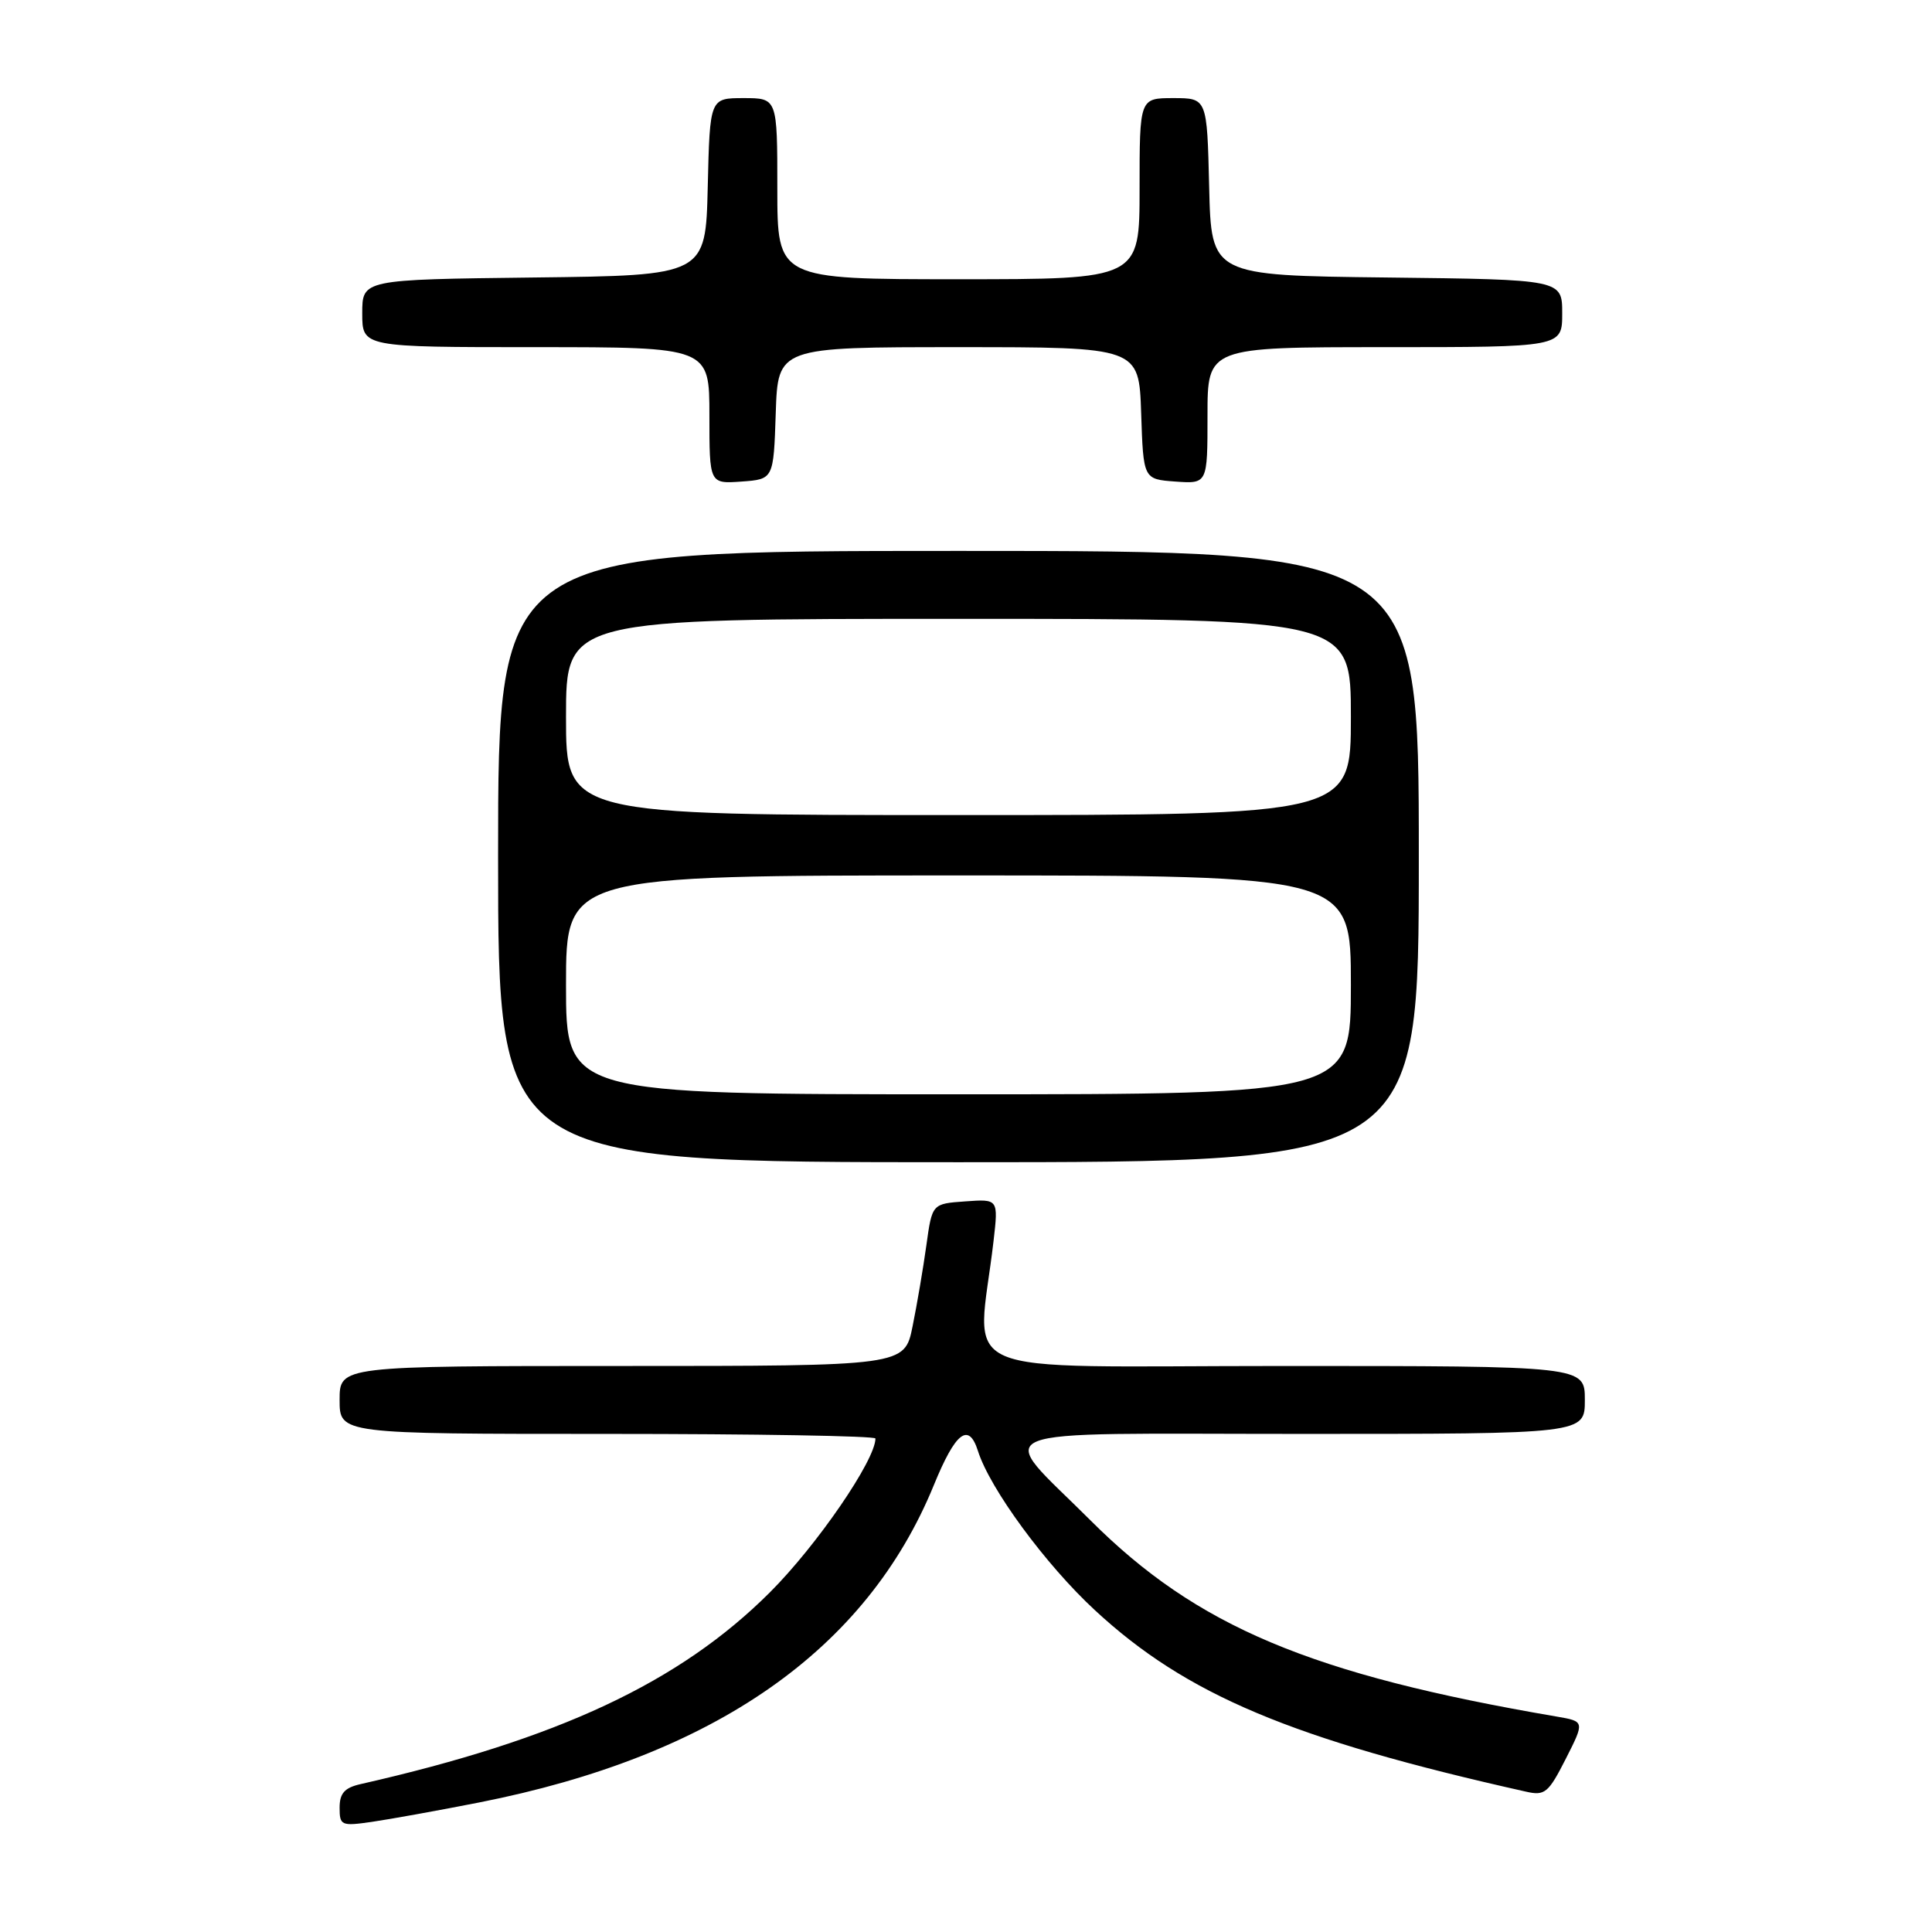 <?xml version="1.0" encoding="UTF-8" standalone="no"?>
<!DOCTYPE svg PUBLIC "-//W3C//DTD SVG 1.1//EN" "http://www.w3.org/Graphics/SVG/1.1/DTD/svg11.dtd" >
<svg xmlns="http://www.w3.org/2000/svg" xmlns:xlink="http://www.w3.org/1999/xlink" version="1.1" viewBox="0 0 256 256">
 <g >
 <path fill="currentColor"
d=" M 63.47 238.84 C 94.68 232.69 114.81 218.64 123.75 196.76 C 126.61 189.76 128.36 188.41 129.58 192.25 C 131.16 197.26 138.55 207.32 145.08 213.36 C 157.18 224.57 171.14 230.45 202.23 237.41 C 204.70 237.97 205.18 237.57 207.47 233.06 C 209.99 228.09 209.99 228.09 206.24 227.45 C 173.67 221.88 158.56 215.52 144.49 201.45 C 131.84 188.81 128.94 190.00 172.46 190.00 C 210.00 190.00 210.00 190.00 210.00 185.50 C 210.00 181.00 210.00 181.00 169.86 181.00 C 124.98 181.00 129.50 182.96 131.65 164.44 C 132.29 158.87 132.29 158.87 127.90 159.19 C 123.51 159.50 123.51 159.50 122.75 165.00 C 122.33 168.03 121.51 172.86 120.92 175.75 C 119.86 181.00 119.86 181.00 82.43 181.00 C 45.00 181.00 45.00 181.00 45.00 185.50 C 45.00 190.00 45.00 190.00 80.50 190.00 C 100.03 190.00 116.00 190.27 116.00 190.61 C 116.00 193.47 108.24 204.78 102.01 211.00 C 90.06 222.93 73.97 230.47 47.75 236.41 C 45.65 236.89 45.00 237.63 45.00 239.53 C 45.00 241.89 45.22 241.99 49.25 241.41 C 51.59 241.07 57.99 239.92 63.47 238.84 Z  M 188.00 113.50 C 188.00 73.00 188.00 73.00 127.00 73.00 C 66.00 73.00 66.00 73.00 66.00 113.50 C 66.00 154.00 66.00 154.00 127.00 154.00 C 188.00 154.00 188.00 154.00 188.00 113.50 Z  M 102.79 54.75 C 103.08 46.00 103.08 46.00 127.00 46.00 C 150.92 46.00 150.92 46.00 151.21 54.75 C 151.50 63.50 151.50 63.50 155.75 63.81 C 160.00 64.11 160.00 64.11 160.00 55.06 C 160.00 46.00 160.00 46.00 183.50 46.00 C 207.00 46.00 207.00 46.00 207.00 41.52 C 207.00 37.04 207.00 37.04 183.75 36.77 C 160.50 36.50 160.50 36.50 160.22 24.75 C 159.94 13.00 159.94 13.00 155.47 13.00 C 151.00 13.00 151.00 13.00 151.00 25.00 C 151.00 37.00 151.00 37.00 127.00 37.00 C 103.00 37.00 103.00 37.00 103.00 25.00 C 103.00 13.00 103.00 13.00 98.53 13.00 C 94.06 13.00 94.06 13.00 93.78 24.75 C 93.50 36.50 93.50 36.50 70.75 36.77 C 48.00 37.04 48.00 37.04 48.00 41.52 C 48.00 46.00 48.00 46.00 71.00 46.00 C 94.00 46.00 94.00 46.00 94.00 55.06 C 94.00 64.11 94.00 64.11 98.25 63.81 C 102.50 63.50 102.50 63.50 102.79 54.75 Z  M 75.00 130.50 C 75.00 116.00 75.00 116.00 127.00 116.00 C 179.00 116.00 179.00 116.00 179.00 130.50 C 179.00 145.00 179.00 145.00 127.00 145.00 C 75.00 145.00 75.00 145.00 75.00 130.50 Z  M 75.00 95.00 C 75.00 82.00 75.00 82.00 127.00 82.00 C 179.00 82.00 179.00 82.00 179.00 95.00 C 179.00 108.00 179.00 108.00 127.00 108.00 C 75.00 108.00 75.00 108.00 75.00 95.00 Z "/>
</g>
</svg>